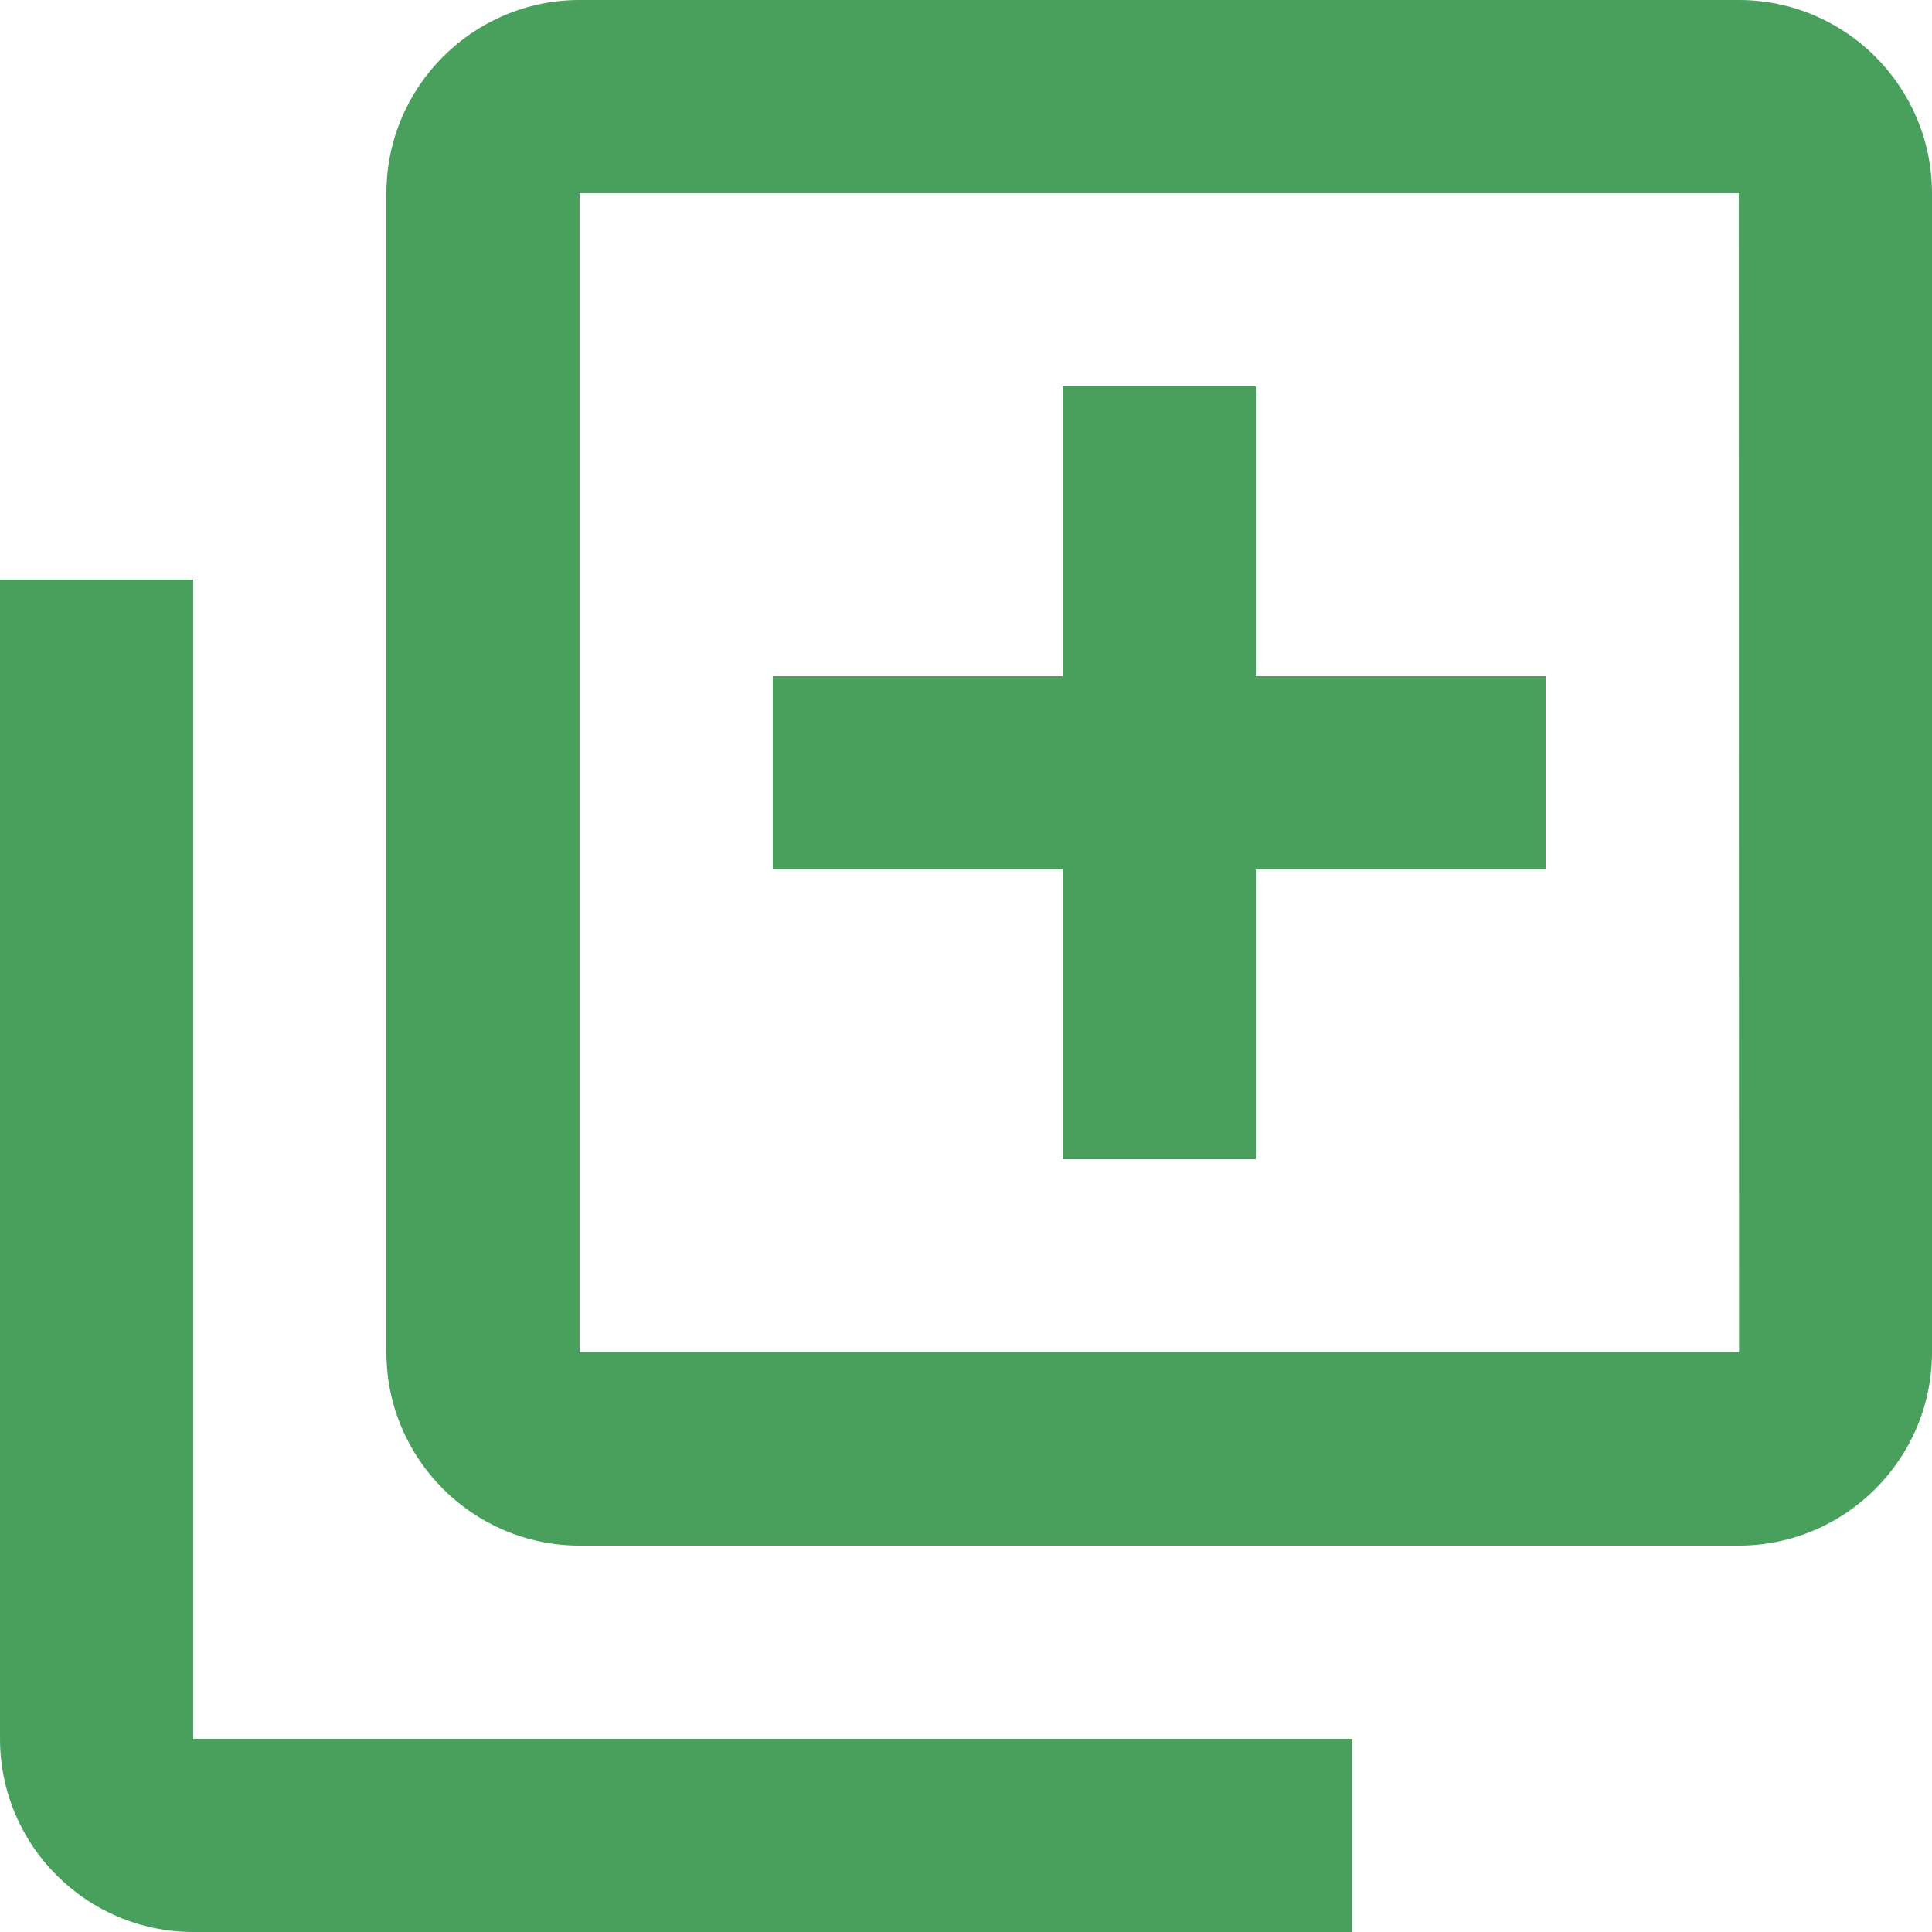 <svg width="16" height="16" viewBox="0 0 16 16" fill="none" xmlns="http://www.w3.org/2000/svg">
<path d="M14.4 0H4.8C3.918 0 3.2 0.718 3.2 1.6V11.2C3.2 12.082 3.918 12.8 4.8 12.8H14.4C15.282 12.8 16 12.082 16 11.2V1.6C16 0.718 15.282 0 14.4 0ZM4.8 11.2V1.6H14.4L14.402 11.2H4.8Z" fill="#49A05C"/>
<path d="M1.6 4.8H0V14.4C0 15.282 0.718 16 1.6 16H11.2V14.4H1.6V4.8ZM10.4 3.2H8.8V5.6H6.4V7.2H8.8V9.6H10.4V7.2H12.8V5.6H10.4V3.2Z" fill="#49A05C"/>
</svg>
